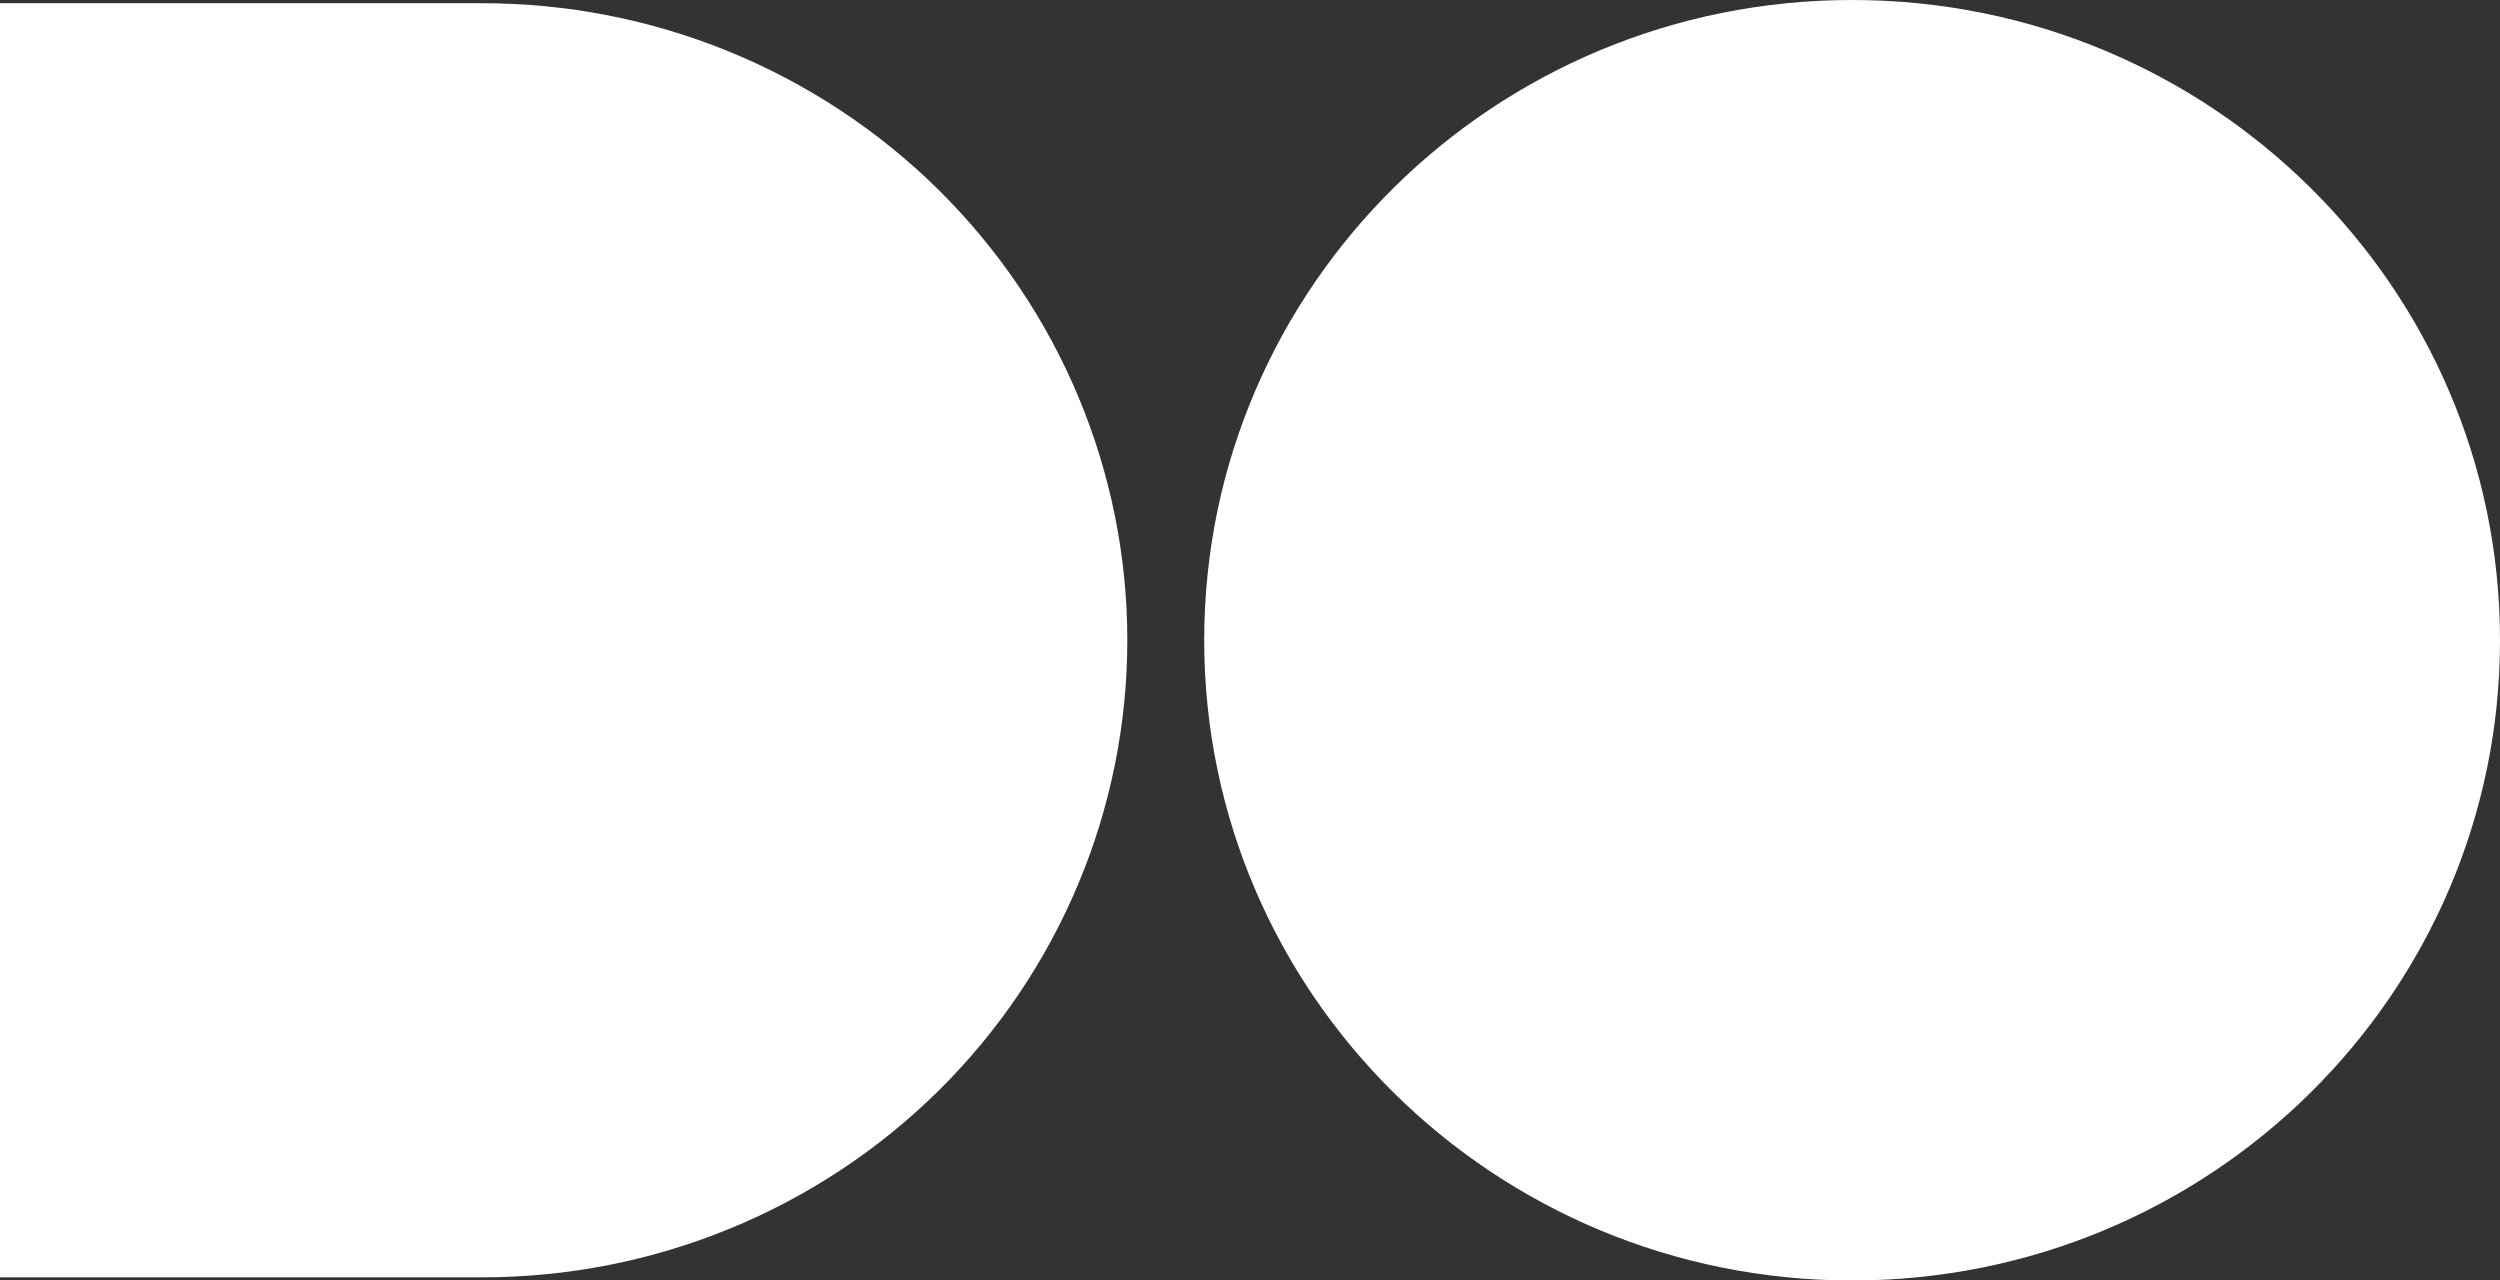 <svg width="41" height="21" viewBox="0 0 41 21" fill="none" xmlns="http://www.w3.org/2000/svg">
<rect x="0" y="0" width="41" height="21" fill="#333333" stroke="none"/>
<path d="M0 0.053H7.903C9.292 0.051 10.668 0.32 11.952 0.844C13.237 1.369 14.404 2.138 15.387 3.108C16.37 4.078 17.15 5.231 17.682 6.499C18.214 7.768 18.488 9.127 18.488 10.5C18.488 13.271 17.374 15.928 15.392 17.888C13.409 19.847 10.72 20.948 7.916 20.948H0V0.053Z" fill="white"/>
<path d="M30.374 21C36.242 21 41 16.299 41 10.5C41 4.701 36.242 0 30.374 0C24.506 0 19.749 4.701 19.749 10.5C19.749 16.299 24.506 21 30.374 21Z" fill="white"/>
</svg>
